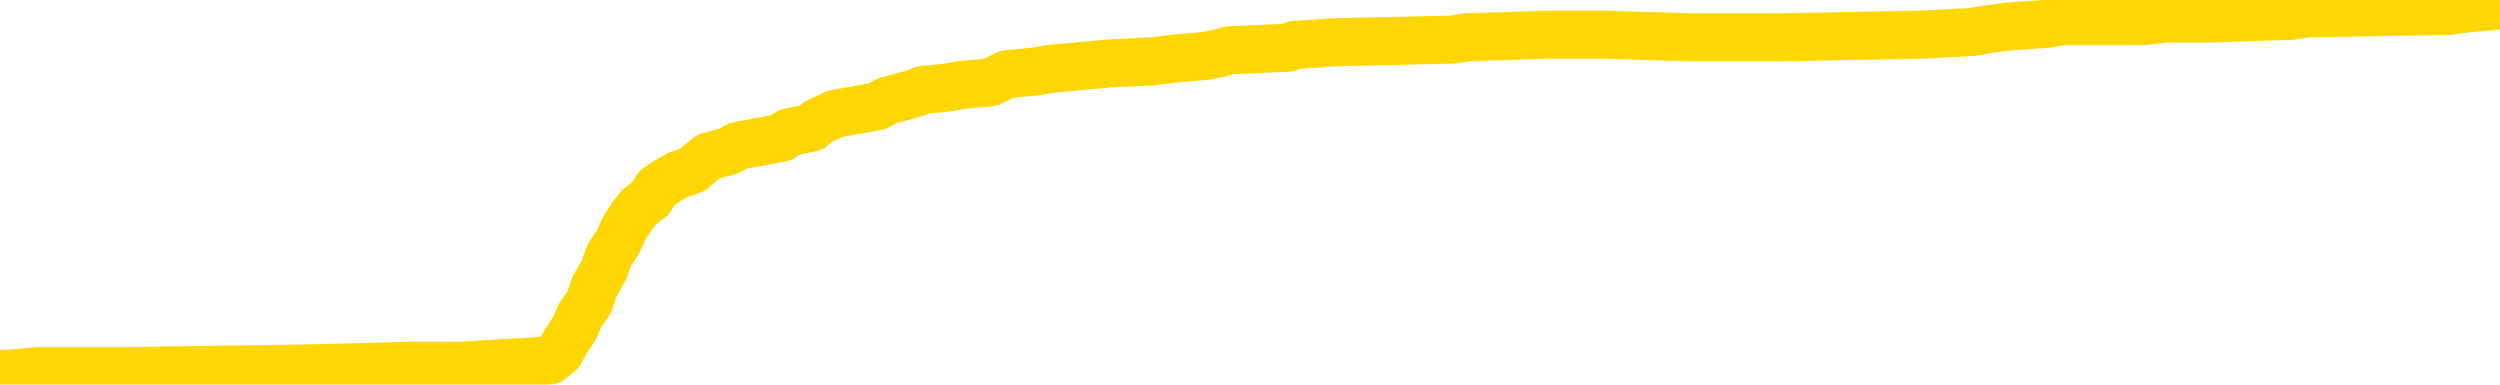 <svg xmlns="http://www.w3.org/2000/svg" version="1.1" viewBox="0 0 6500 1000">
	<path fill="none" stroke="gold" stroke-width="125" stroke-linecap="round" stroke-linejoin="round" d="M0 15366  L-794680 15366 L-794496 15359 L-794006 15345 L-793713 15338 L-793401 15324 L-793167 15317 L-793113 15304 L-793054 15290 L-792901 15283 L-792861 15269 L-792728 15262 L-792435 15255 L-791895 15255 L-791284 15249 L-791236 15249 L-790596 15242 L-790563 15242 L-790038 15242 L-789905 15235 L-789515 15221 L-789187 15207 L-789069 15193 L-788858 15180 L-788141 15180 L-787571 15173 L-787464 15173 L-787289 15166 L-787068 15152 L-786667 15145 L-786641 15131 L-785713 15118 L-785625 15104 L-785543 15090 L-785473 15076 L-785176 15069 L-785024 15056 L-783134 15062 L-783033 15062 L-782771 15062 L-782477 15069 L-782335 15056 L-782087 15056 L-782051 15049 L-781893 15042 L-781429 15028 L-781176 15021 L-780964 15007 L-780713 15000 L-780364 14994 L-779436 14980 L-779343 14966 L-778932 14959 L-777761 14945 L-776572 14938 L-776480 14925 L-776452 14911 L-776186 14897 L-775887 14883 L-775759 14870 L-775721 14856 L-774907 14856 L-774523 14863 L-773462 14870 L-773401 14870 L-773136 15007 L-772664 15138 L-772472 15269 L-772208 15400 L-771872 15393 L-771736 15386 L-771280 15379 L-770537 15373 L-770520 15366 L-770354 15352 L-770286 15352 L-769770 15345 L-768742 15345 L-768545 15338 L-768057 15331 L-767695 15324 L-767286 15324 L-766900 15331 L-765197 15331 L-765099 15331 L-765027 15331 L-764966 15331 L-764781 15324 L-764445 15324 L-763804 15317 L-763727 15311 L-763666 15311 L-763480 15304 L-763400 15304 L-763223 15297 L-763204 15290 L-762974 15290 L-762586 15283 L-761697 15283 L-761658 15276 L-761570 15269 L-761542 15255 L-760534 15249 L-760384 15235 L-760360 15228 L-760227 15221 L-760187 15214 L-758929 15207 L-758871 15207 L-758332 15200 L-758279 15200 L-758232 15200 L-757837 15193 L-757698 15187 L-757498 15180 L-757351 15180 L-757187 15180 L-756910 15187 L-756551 15187 L-755999 15180 L-755354 15173 L-755095 15159 L-754941 15152 L-754540 15145 L-754500 15138 L-754380 15131 L-754318 15138 L-754304 15138 L-754210 15138 L-753917 15131 L-753766 15104 L-753435 15090 L-753357 15076 L-753281 15069 L-753055 15049 L-752988 15035 L-752761 15021 L-752708 15007 L-752544 15000 L-751538 14994 L-751354 14987 L-750803 14980 L-750410 14966 L-750013 14959 L-749163 14945 L-749084 14938 L-748506 14932 L-748064 14932 L-747823 14925 L-747666 14925 L-747265 14911 L-747245 14911 L-746800 14904 L-746394 14897 L-746258 14883 L-746083 14870 L-745947 14856 L-745697 14842 L-744697 14835 L-744615 14828 L-744479 14821 L-744441 14814 L-743551 14808 L-743335 14801 L-742892 14794 L-742774 14787 L-742718 14780 L-742041 14780 L-741941 14773 L-741912 14773 L-740570 14766 L-740164 14759 L-740125 14752 L-739197 14746 L-739099 14739 L-738966 14732 L-738561 14725 L-738535 14718 L-738442 14711 L-738226 14704 L-737815 14690 L-736661 14677 L-736369 14663 L-736341 14649 L-735733 14642 L-735483 14628 L-735463 14621 L-734534 14615 L-734482 14601 L-734360 14594 L-734342 14580 L-734186 14573 L-734011 14559 L-733875 14553 L-733818 14546 L-733710 14539 L-733625 14532 L-733392 14525 L-733317 14518 L-733008 14511 L-732891 14504 L-732721 14497 L-732629 14491 L-732527 14491 L-732504 14484 L-732427 14484 L-732329 14470 L-731962 14463 L-731857 14456 L-731354 14449 L-730902 14442 L-730864 14435 L-730840 14429 L-730799 14422 L-730670 14415 L-730569 14408 L-730128 14401 L-729846 14394 L-729253 14387 L-729123 14380 L-728848 14367 L-728696 14360 L-728543 14353 L-728457 14339 L-728379 14332 L-728194 14325 L-728143 14325 L-728115 14318 L-728036 14311 L-728013 14305 L-727729 14291 L-727126 14277 L-726130 14270 L-725832 14263 L-725098 14256 L-724854 14249 L-724764 14243 L-724187 14236 L-723488 14229 L-722736 14222 L-722418 14215 L-722035 14201 L-721958 14194 L-721323 14187 L-721138 14181 L-721050 14181 L-720920 14181 L-720608 14174 L-720558 14167 L-720416 14160 L-720395 14153 L-719427 14146 L-718881 14139 L-718403 14139 L-718342 14139 L-718018 14139 L-717997 14132 L-717934 14132 L-717724 14125 L-717648 14118 L-717593 14112 L-717570 14105 L-717531 14098 L-717515 14091 L-716758 14084 L-716742 14077 L-715942 14070 L-715790 14063 L-714885 14056 L-714378 14050 L-714149 14036 L-714108 14036 L-713993 14029 L-713816 14022 L-713062 14029 L-712927 14022 L-712763 14015 L-712445 14008 L-712269 13994 L-711247 13981 L-711223 13967 L-710972 13960 L-710759 13946 L-710125 13939 L-709887 13926 L-709855 13912 L-709677 13898 L-709596 13884 L-709507 13877 L-709442 13864 L-709002 13850 L-708978 13843 L-708437 13836 L-708182 13829 L-707687 13822 L-706810 13815 L-706773 13808 L-706720 13802 L-706679 13795 L-706562 13788 L-706285 13781 L-706078 13767 L-705881 13753 L-705858 13740 L-705808 13726 L-705768 13719 L-705690 13712 L-705093 13698 L-705033 13691 L-704929 13684 L-704775 13678 L-704143 13671 L-703462 13664 L-703160 13650 L-702813 13643 L-702615 13636 L-702567 13622 L-702247 13615 L-701619 13609 L-701472 13602 L-701436 13595 L-701378 13588 L-701302 13574 L-701060 13574 L-700972 13567 L-700878 13560 L-700584 13553 L-700450 13547 L-700390 13540 L-700353 13526 L-700081 13526 L-699075 13519 L-698899 13512 L-698848 13512 L-698556 13505 L-698363 13491 L-698030 13485 L-697524 13478 L-696961 13464 L-696947 13450 L-696930 13443 L-696830 13429 L-696715 13416 L-696676 13402 L-696638 13395 L-696573 13395 L-696545 13388 L-696406 13395 L-696113 13395 L-696063 13395 L-695958 13395 L-695693 13388 L-695228 13381 L-695084 13381 L-695029 13367 L-694972 13361 L-694781 13354 L-694416 13347 L-694201 13347 L-694007 13347 L-693949 13347 L-693890 13333 L-693736 13326 L-693466 13319 L-693036 13354 L-693021 13354 L-692944 13347 L-692879 13340 L-692750 13292 L-692727 13285 L-692443 13278 L-692395 13271 L-692340 13264 L-691878 13257 L-691839 13257 L-691798 13250 L-691608 13243 L-691128 13237 L-690641 13230 L-690624 13223 L-690586 13216 L-690330 13209 L-690252 13195 L-690022 13188 L-690006 13175 L-689712 13161 L-689270 13154 L-688823 13147 L-688318 13140 L-688164 13133 L-687878 13126 L-687838 13113 L-687507 13106 L-687285 13099 L-686768 13085 L-686692 13078 L-686444 13064 L-686250 13050 L-686190 13044 L-685413 13037 L-685339 13037 L-685109 13030 L-685092 13030 L-685030 13023 L-684835 13016 L-684370 13016 L-684347 13009 L-684217 13009 L-682917 13009 L-682900 13009 L-682823 13002 L-682729 13002 L-682512 13002 L-682360 12995 L-682182 13002 L-682127 13009 L-681841 13016 L-681801 13016 L-681431 13016 L-680991 13016 L-680808 13016 L-680487 13009 L-680192 13009 L-679746 12995 L-679674 12988 L-679212 12975 L-678774 12968 L-678592 12961 L-677138 12947 L-677006 12940 L-676549 12926 L-676323 12920 L-675936 12906 L-675420 12892 L-674466 12878 L-673671 12864 L-672997 12858 L-672571 12844 L-672260 12837 L-672030 12816 L-671347 12796 L-671334 12775 L-671124 12747 L-671102 12740 L-670928 12727 L-669978 12720 L-669709 12706 L-668894 12699 L-668584 12685 L-668546 12678 L-668489 12665 L-667872 12658 L-667234 12644 L-665608 12637 L-664934 12630 L-664292 12630 L-664215 12630 L-664158 12630 L-664122 12630 L-664094 12623 L-663982 12610 L-663964 12603 L-663942 12596 L-663788 12589 L-663735 12575 L-663657 12568 L-663537 12561 L-663440 12554 L-663322 12547 L-663053 12534 L-662783 12527 L-662766 12513 L-662566 12506 L-662419 12492 L-662192 12485 L-662058 12479 L-661749 12472 L-661689 12465 L-661336 12451 L-660988 12444 L-660887 12437 L-660822 12423 L-660763 12417 L-660378 12403 L-659997 12396 L-659893 12389 L-659633 12382 L-659362 12368 L-659202 12361 L-659170 12355 L-659108 12348 L-658967 12341 L-658783 12334 L-658738 12327 L-658450 12327 L-658434 12320 L-658201 12320 L-658140 12313 L-658102 12313 L-657522 12306 L-657388 12299 L-657365 12272 L-657346 12224 L-657329 12169 L-657313 12113 L-657289 12058 L-657272 12017 L-657251 11969 L-657235 11920 L-657211 11893 L-657195 11865 L-657173 11845 L-657156 11831 L-657107 11810 L-657035 11790 L-657000 11755 L-656977 11728 L-656941 11700 L-656900 11672 L-656863 11659 L-656847 11631 L-656823 11610 L-656785 11597 L-656769 11576 L-656745 11562 L-656728 11548 L-656709 11535 L-656693 11521 L-656664 11500 L-656638 11479 L-656593 11473 L-656576 11459 L-656534 11452 L-656486 11438 L-656416 11424 L-656400 11411 L-656384 11397 L-656322 11390 L-656283 11383 L-656244 11376 L-656077 11369 L-656013 11362 L-655996 11355 L-655952 11342 L-655894 11335 L-655681 11328 L-655648 11321 L-655605 11314 L-655527 11307 L-654990 11300 L-654912 11293 L-654808 11280 L-654719 11273 L-654543 11266 L-654192 11259 L-654036 11252 L-653598 11245 L-653442 11238 L-653312 11231 L-652608 11218 L-652407 11211 L-651446 11197 L-650964 11190 L-650865 11190 L-650772 11183 L-650527 11176 L-650454 11169 L-650011 11156 L-649915 11149 L-649900 11142 L-649884 11135 L-649859 11128 L-649394 11121 L-649177 11114 L-649037 11107 L-648743 11101 L-648655 11094 L-648613 11087 L-648583 11080 L-648411 11073 L-648352 11066 L-648276 11059 L-648195 11052 L-648125 11052 L-647816 11045 L-647731 11038 L-647517 11032 L-647482 11025 L-646799 11018 L-646700 11011 L-646495 11004 L-646448 10997 L-646170 10990 L-646108 10983 L-646091 10970 L-646013 10963 L-645705 10949 L-645680 10942 L-645626 10928 L-645604 10921 L-645481 10914 L-645345 10901 L-645101 10894 L-644975 10894 L-644329 10887 L-644313 10887 L-644288 10887 L-644108 10873 L-644032 10866 L-643940 10859 L-643512 10852 L-643096 10846 L-642703 10832 L-642624 10825 L-642606 10818 L-642242 10811 L-642006 10804 L-641778 10797 L-641464 10790 L-641387 10784 L-641306 10770 L-641128 10756 L-641112 10749 L-640847 10735 L-640767 10728 L-640537 10722 L-640310 10715 L-639995 10715 L-639820 10708 L-639458 10708 L-639067 10701 L-638997 10687 L-638934 10680 L-638793 10666 L-638741 10660 L-638640 10646 L-638138 10639 L-637941 10632 L-637694 10625 L-637509 10618 L-637209 10611 L-637133 10604 L-636967 10591 L-636082 10584 L-636054 10570 L-635931 10556 L-635352 10549 L-635274 10542 L-634561 10542 L-634249 10542 L-634036 10542 L-634019 10542 L-633633 10542 L-633108 10529 L-632661 10522 L-632332 10515 L-632179 10508 L-631853 10508 L-631675 10501 L-631593 10501 L-631387 10487 L-631212 10480 L-630283 10473 L-629393 10467 L-629354 10460 L-629126 10460 L-628747 10453 L-627959 10446 L-627725 10439 L-627649 10432 L-627292 10425 L-626720 10411 L-626453 10405 L-626066 10398 L-625963 10398 L-625793 10398 L-625174 10398 L-624963 10398 L-624655 10398 L-624602 10391 L-624475 10384 L-624422 10377 L-624302 10370 L-623966 10356 L-623007 10349 L-622876 10336 L-622674 10329 L-622043 10322 L-621731 10315 L-621317 10308 L-621290 10301 L-621145 10294 L-620724 10287 L-619392 10287 L-619345 10281 L-619216 10267 L-619200 10260 L-618622 10246 L-618416 10239 L-618386 10232 L-618345 10225 L-618288 10219 L-618250 10212 L-618172 10205 L-618029 10198 L-617575 10191 L-617457 10184 L-617171 10177 L-616799 10170 L-616703 10163 L-616376 10157 L-616021 10150 L-615851 10143 L-615804 10136 L-615695 10129 L-615606 10122 L-615578 10115 L-615502 10101 L-615198 10095 L-615165 10081 L-615093 10074 L-614725 10067 L-614389 10060 L-614309 10060 L-614089 10053 L-613917 10046 L-613890 10039 L-613393 10033 L-612844 10019 L-611963 10012 L-611865 9998 L-611788 9991 L-611513 9984 L-611266 9970 L-611192 9964 L-611130 9950 L-611011 9943 L-610969 9936 L-610859 9929 L-610782 9915 L-610081 9908 L-609836 9902 L-609796 9895 L-609640 9888 L-609041 9888 L-608814 9888 L-608722 9888 L-608247 9888 L-607649 9874 L-607129 9867 L-607108 9860 L-606963 9853 L-606643 9853 L-606101 9853 L-605869 9853 L-605699 9853 L-605212 9846 L-604985 9840 L-604900 9833 L-604554 9826 L-604228 9826 L-603705 9819 L-603377 9812 L-602777 9805 L-602579 9791 L-602527 9784 L-602487 9778 L-602205 9771 L-601521 9757 L-601211 9750 L-601186 9736 L-600995 9729 L-600772 9722 L-600686 9716 L-600022 9702 L-599998 9695 L-599776 9681 L-599446 9674 L-599094 9660 L-598889 9654 L-598657 9640 L-598399 9633 L-598209 9619 L-598162 9612 L-597935 9605 L-597900 9598 L-597744 9592 L-597529 9585 L-597356 9578 L-597265 9571 L-596988 9564 L-596744 9557 L-596429 9550 L-596003 9550 L-595965 9550 L-595482 9550 L-595249 9550 L-595037 9543 L-594811 9536 L-594261 9536 L-594014 9530 L-593180 9530 L-593124 9523 L-593102 9516 L-592944 9509 L-592483 9502 L-592442 9495 L-592102 9481 L-591969 9474 L-591746 9467 L-591174 9461 L-590702 9454 L-590507 9447 L-590315 9440 L-590125 9433 L-590023 9426 L-589655 9419 L-589609 9412 L-589527 9405 L-588234 9399 L-588185 9392 L-587917 9392 L-587772 9392 L-587221 9392 L-587104 9385 L-587023 9378 L-586663 9371 L-586440 9364 L-586158 9357 L-585829 9343 L-585321 9337 L-585209 9330 L-585130 9323 L-584965 9316 L-584671 9316 L-584202 9316 L-584006 9323 L-583955 9323 L-583306 9316 L-583184 9309 L-582730 9309 L-582694 9302 L-582225 9295 L-582115 9288 L-582099 9281 L-581882 9281 L-581702 9275 L-581170 9275 L-580140 9275 L-579941 9268 L-579483 9261 L-578534 9247 L-578435 9240 L-578082 9226 L-578021 9219 L-578007 9213 L-577971 9206 L-577602 9199 L-577482 9192 L-577240 9185 L-577076 9178 L-576889 9171 L-576768 9164 L-575697 9151 L-574839 9144 L-574627 9130 L-574530 9123 L-574355 9109 L-574022 9102 L-573950 9095 L-573893 9089 L-573717 9089 L-573328 9082 L-573093 9075 L-572982 9068 L-572865 9061 L-571884 9054 L-571858 9047 L-571264 9033 L-571232 9033 L-571083 9027 L-570799 9020 L-569887 9020 L-568941 9020 L-568788 9013 L-568685 9013 L-568554 9006 L-568411 8999 L-568384 8992 L-568270 8985 L-568052 8978 L-567370 8971 L-567241 8964 L-566938 8958 L-566698 8944 L-566365 8937 L-565726 8930 L-565384 8916 L-565322 8909 L-565166 8909 L-564245 8909 L-563774 8909 L-563731 8909 L-563718 8902 L-563677 8896 L-563655 8889 L-563628 8882 L-563484 8875 L-563061 8868 L-562726 8868 L-562535 8861 L-562106 8861 L-561919 8854 L-561530 8840 L-560995 8834 L-560623 8827 L-560601 8827 L-560351 8820 L-560233 8813 L-560157 8806 L-560021 8799 L-559982 8792 L-559902 8785 L-559508 8778 L-559012 8772 L-558900 8758 L-558727 8751 L-558419 8744 L-557971 8737 L-557648 8730 L-557506 8716 L-557079 8703 L-556925 8689 L-556870 8675 L-556056 8668 L-556037 8661 L-555665 8654 L-555608 8654 L-554479 8648 L-554411 8648 L-553853 8641 L-553658 8634 L-553521 8627 L-553288 8620 L-552941 8613 L-552906 8599 L-552871 8592 L-552803 8579 L-552454 8572 L-552282 8565 L-551797 8558 L-551781 8551 L-551456 8544 L-551298 8537 L-550157 8524 L-550133 8517 L-549941 8503 L-549747 8496 L-549497 8489 L-549480 8482 L-548460 8475 L-548162 8468 L-548087 8461 L-547950 8448 L-547775 8441 L-547198 8427 L-546982 8420 L-546919 8413 L-546788 8406 L-546751 8393 L-546228 8386 L-546090 11101 L-546075 11101 L-546053 11101 L-546032 11101 L-545805 8379 L-545029 8379 L-544988 8379 L-544620 8379 L-544542 8372 L-544490 8365 L-543816 8358 L-543074 8351 L-542649 8351 L-542202 8344 L-541140 8337 L-540828 8324 L-540418 8324 L-540346 8317 L-539822 8317 L-539727 8317 L-539709 8317 L-539265 8310 L-539079 8296 L-538299 8282 L-537626 8275 L-537214 8255 L-536982 8241 L-536842 8234 L-536760 8220 L-536740 8213 L-536664 8213 L-536536 8207 L-536219 8213 L-535995 8213 L-535670 8207 L-535608 8207 L-535237 8207 L-535204 8207 L-534996 8207 L-534328 8207 L-534251 8207 L-534093 8193 L-533982 8193 L-533656 8186 L-533501 8179 L-533160 8179 L-533103 8165 L-532765 8151 L-532561 8145 L-532508 8131 L-531132 8124 L-531002 8117 L-530569 8110 L-530248 8103 L-529421 8089 L-529297 8083 L-528566 8069 L-528410 8055 L-528370 8048 L-528316 8041 L-528293 8034 L-528179 8027 L-527882 8021 L-527593 8014 L-527538 8007 L-527418 8000 L-527387 7993 L-527288 7986 L-526844 7986 L-526692 7979 L-525857 7979 L-525315 7972 L-524980 7972 L-524964 7965 L-524889 7959 L-524773 7952 L-524578 7945 L-524314 7938 L-523479 7931 L-523383 7924 L-522861 7917 L-522820 7910 L-522720 7903 L-521892 7903 L-521757 7896 L-521418 7896 L-520864 7890 L-520485 7883 L-520322 7876 L-520012 7869 L-519199 7862 L-518893 7855 L-518625 7855 L-518303 7855 L-517982 7862 L-517707 7862 L-516878 7848 L-516783 7841 L-516690 7821 L-516586 7800 L-516199 7779 L-515719 7766 L-515703 7759 L-515584 7752 L-515216 7738 L-515121 7731 L-514287 7717 L-514210 7710 L-513911 7704 L-513820 7697 L-513413 7683 L-513303 7669 L-512603 7662 L-512130 7655 L-512070 7648 L-511851 7635 L-511577 7628 L-511464 7621 L-510437 7614 L-510051 7607 L-510031 7600 L-509698 7593 L-509453 7586 L-509020 7580 L-508910 7573 L-508792 7566 L-508340 7552 L-507750 7545 L-507413 7538 L-505521 7531 L-505407 7518 L-505195 7511 L-503877 7504 L-503770 5953 L-503704 4424 L-503668 3011 L-503606 3011 L-503107 4548 L-502432 6064 L-502410 7462 L-502139 7449 L-501171 7449 L-500482 7442 L-500320 7435 L-499779 7428 L-499689 7421 L-498670 7414 L-497722 7400 L-497357 7407 L-497254 7414 L-496666 7414 L-496606 7414 L-496506 7407 L-496066 7393 L-495958 7387 L-495517 7380 L-494517 7359 L-494260 7338 L-494157 7318 L-494027 7304 L-493661 7290 L-493080 7276 L-493049 7269 L-492733 7263 L-490750 7256 L-490635 7249 L-490567 7249 L-490208 7242 L-488590 7235 L-488412 7235 L-488268 7235 L-487445 7242 L-487392 7249 L-487338 7249 L-486904 7249 L-485923 7256 L-485850 7256 L-484765 7249 L-484552 7249 L-483836 7235 L-483447 7228 L-483229 7214 L-482909 7201 L-482415 7187 L-482287 7180 L-482059 7166 L-481826 7152 L-481767 7145 L-481478 7139 L-481205 7125 L-480176 7118 L-478511 7111 L-478091 7104 L-477954 7097 L-477798 7097 L-477493 7090 L-477265 7077 L-477106 7070 L-476947 7056 L-476778 7042 L-476730 7035 L-476677 7028 L-476655 7028 L-476269 7021 L-476019 7021 L-475749 7021 L-475588 7021 L-475498 7021 L-473840 7021 L-473675 7028 L-473295 7021 L-472835 7021 L-472225 7008 L-471132 7001 L-470701 6994 L-470669 6987 L-470607 6980 L-470590 6973 L-468886 6966 L-468844 6959 L-468378 6953 L-468191 6946 L-468158 6932 L-467563 6925 L-467513 6918 L-467191 6911 L-467140 6904 L-466930 6897 L-466912 6890 L-466645 6877 L-466592 6870 L-466123 6863 L-465613 6849 L-465535 6849 L-465240 6842 L-465224 6835 L-465185 6828 L-465114 6822 L-464957 6815 L-464011 6815 L-463954 6815 L-463434 6815 L-463241 6808 L-463140 6808 L-462914 6801 L-462404 6801 L-462016 6987 L-461947 6987 L-461599 6980 L-461242 6973 L-460113 6773 L-460061 6760 L-459835 6753 L-459801 6746 L-459676 6732 L-459578 6732 L-459313 6732 L-458573 6739 L-457994 6739 L-457701 6739 L-456995 6739 L-456816 6732 L-456793 6732 L-456157 6725 L-455846 6718 L-455449 6718 L-455420 6711 L-455399 6704 L-455245 6698 L-454560 6698 L-454543 6698 L-454203 6698 L-453931 6691 L-453893 6684 L-453837 6670 L-453815 6663 L-453743 6656 L-453411 6649 L-453305 6642 L-453277 6629 L-453079 6622 L-452926 6615 L-452058 6608 L-451495 6594 L-451479 6594 L-451378 6587 L-451276 6594 L-451129 6594 L-451051 6594 L-451013 6587 L-450958 6580 L-450884 6574 L-450739 6567 L-450258 6567 L-449853 6560 L-448987 6567 L-448967 6567 L-448709 6567 L-448633 6567 L-448603 6560 L-448593 6546 L-448576 6539 L-448283 6532 L-448243 6525 L-448172 6518 L-448098 6512 L-447893 6505 L-447733 6484 L-447432 6463 L-447354 6436 L-447337 6415 L-447121 6401 L-446890 6401 L-446780 6408 L-446410 6415 L-446252 6415 L-446020 6415 L-445852 6415 L-445707 6408 L-445575 6401 L-444299 6387 L-443895 6374 L-443835 6367 L-443718 6353 L-443293 6346 L-443277 6332 L-443215 6325 L-442942 6312 L-442829 6305 L-442547 6291 L-442270 6284 L-441845 6270 L-441822 6263 L-441744 6257 L-441619 6250 L-441032 6243 L-440641 6236 L-440305 6229 L-439716 6222 L-439614 6222 L-439444 6215 L-439307 6215 L-438480 6208 L-437294 6201 L-437258 6195 L-437203 6195 L-436982 6188 L-436777 6188 L-436623 6188 L-436366 6181 L-436289 6174 L-435747 6167 L-435710 6160 L-435461 6153 L-435074 6146 L-434248 6139 L-433890 6133 L-433580 6133 L-433322 6126 L-433098 6119 L-432692 6112 L-432575 6105 L-432392 6098 L-432339 6098 L-432150 6091 L-431979 6084 L-431951 6077 L-431670 6071 L-431360 6064 L-431222 6057 L-430912 6050 L-430718 6050 L-430703 6043 L-429983 6043 L-429850 6029 L-429552 6022 L-429462 6015 L-428861 6015 L-428823 6009 L-428744 6002 L-428124 5995 L-427972 5981 L-427932 5974 L-427621 5967 L-427429 5960 L-427236 5947 L-427181 5933 L-426872 5926 L-426820 5919 L-426765 5926 L-426740 5926 L-426615 5926 L-425804 5919 L-425728 5912 L-425187 5905 L-424918 5898 L-424259 5891 L-423351 5884 L-423110 5878 L-422578 5871 L-422360 5864 L-421253 5871 L-421203 5871 L-420427 5871 L-419879 5864 L-419768 5857 L-419615 5843 L-419560 5836 L-419395 5829 L-419017 5822 L-418570 5816 L-418515 5809 L-418361 5802 L-417681 5795 L-417461 5788 L-416943 5781 L-416094 5767 L-416078 5760 L-414287 5754 L-413733 5747 L-413615 5740 L-412610 5733 L-412573 5726 L-412340 5726 L-412248 5726 L-412208 5726 L-411876 5719 L-411524 5712 L-411259 5698 L-410972 5692 L-410661 5678 L-410407 5664 L-410313 5657 L-409823 5650 L-409616 5643 L-409050 5636 L-408936 5643 L-408585 5636 L-408533 5636 L-408493 5636 L-407890 5623 L-407156 5609 L-406575 5595 L-406339 5581 L-405799 5561 L-405646 5547 L-405145 5540 L-404935 5526 L-404912 5526 L-404853 5519 L-403890 5519 L-403713 5512 L-403271 5506 L-403247 5492 L-403092 5485 L-403010 5485 L-402860 5492 L-402213 5492 L-402163 5485 L-401043 5478 L-400059 5471 L-399998 5464 L-399277 5457 L-398412 5450 L-398033 5444 L-397814 5444 L-397055 5437 L-397003 5430 L-396694 5416 L-395842 5416 L-395649 5409 L-395473 5402 L-395248 5402 L-395121 5395 L-394929 5395 L-394697 5388 L-394527 5395 L-394241 5388 L-393961 5388 L-393878 5382 L-393708 5375 L-393691 5361 L-393537 5354 L-393498 5347 L-392723 5340 L-392646 5340 L-392414 5326 L-391987 5319 L-391642 5313 L-391058 5306 L-390790 5306 L-390531 5306 L-390401 5292 L-390385 5285 L-390271 5278 L-390247 5271 L-390013 5264 L-389977 5257 L-388661 5257 L-388606 5251 L-387927 5237 L-387354 5237 L-387229 5237 L-387076 5237 L-386998 5237 L-386687 5223 L-386414 5216 L-386324 5202 L-386223 5202 L-385295 5195 L-385219 5195 L-384855 5195 L-384830 5189 L-384794 5182 L-384018 5168 L-383926 5161 L-383786 5154 L-383385 5147 L-383123 5147 L-382879 5154 L-382665 5147 L-382585 5147 L-382508 5147 L-382432 5147 L-382245 5154 L-382179 5154 L-381929 5154 L-381874 5147 L-381737 5140 L-381657 5127 L-381544 5120 L-381320 5113 L-381156 5106 L-381115 5099 L-380946 5092 L-380575 5085 L-380560 5078 L-380444 5071 L-379723 5065 L-379687 5058 L-379554 5058 L-379206 5051 L-378795 5051 L-378759 5051 L-378680 5044 L-378642 5037 L-378278 5030 L-378073 5023 L-378058 5016 L-377713 5009 L-377364 5009 L-377038 5009 L-376937 5003 L-376784 5003 L-376590 4996 L-376358 4996 L-376265 4996 L-376110 4996 L-376033 4996 L-375992 4989 L-375878 4982 L-375855 4975 L-375604 4975 L-375466 4961 L-374888 4941 L-374060 4927 L-373572 4913 L-373450 4906 L-373412 4899 L-373399 4892 L-373247 4879 L-373146 4865 L-372913 4858 L-372523 4844 L-372218 4837 L-372203 4830 L-372032 4823 L-371793 4810 L-371197 4810 L-370593 4803 L-370554 4803 L-370513 4803 L-370360 4796 L-370307 4789 L-370244 4782 L-370176 4775 L-370122 4761 L-370096 4754 L-370050 4748 L-369955 4734 L-369818 4727 L-369665 4720 L-369533 4713 L-369492 4713 L-369456 4706 L-369394 4699 L-369121 4686 L-368806 4679 L-368766 4665 L-368680 4658 L-368503 4651 L-368266 4644 L-367908 4637 L-367878 4630 L-367309 4624 L-367186 4617 L-366950 4610 L-366927 4610 L-366646 4603 L-366361 4603 L-366105 4603 L-365533 4596 L-365237 4589 L-365160 4582 L-364461 4575 L-364384 4568 L-364349 4562 L-364322 4555 L-364271 4541 L-364077 4534 L-363937 4520 L-363901 4513 L-363861 4506 L-363265 4500 L-363033 4493 L-362749 4541 L-362695 4582 L-362621 4630 L-362543 4672 L-362307 4658 L-362063 4651 L-361927 4644 L-361821 4637 L-361741 4630 L-361354 4617 L-361227 4610 L-361074 4603 L-361037 4596 L-360891 4589 L-360669 4582 L-360496 4575 L-360427 4568 L-359605 4555 L-359589 4555 L-359294 4548 L-358507 4541 L-358197 4541 L-358050 4534 L-357822 4527 L-357621 4513 L-356685 4506 L-356648 4500 L-356625 4493 L-356584 4479 L-356316 4472 L-355719 4465 L-355656 4458 L-355620 4451 L-355603 4444 L-354908 4444 L-354707 4444 L-354675 4444 L-354341 4444 L-354234 4438 L-353609 4424 L-353105 4417 L-353068 4403 L-352625 4403 L-352529 4396 L-352370 4396 L-352057 4396 L-352045 4396 L-351605 4403 L-351123 4410 L-350994 4410 L-350674 4410 L-350605 4403 L-350301 4403 L-350125 4396 L-349932 4389 L-349689 4376 L-349491 4362 L-349466 4348 L-348887 4341 L-348818 4334 L-348408 4327 L-348354 4320 L-348307 4313 L-347943 4307 L-347797 4300 L-347592 4293 L-347495 4293 L-347340 4286 L-347279 4279 L-347131 4265 L-347031 4258 L-346474 4258 L-346451 4272 L-346279 4279 L-345738 4286 L-345677 4286 L-345623 4272 L-345594 4258 L-345523 4251 L-345507 4238 L-345443 4231 L-345407 4217 L-345252 4210 L-344926 4203 L-344360 4196 L-344346 4189 L-344284 4176 L-344182 4162 L-344136 4162 L-343893 4155 L-343471 4155 L-343316 4155 L-341575 4141 L-341033 4134 L-340090 4127 L-339680 4121 L-339139 4107 L-338943 4100 L-338774 4093 L-338478 4086 L-338364 4079 L-338349 4079 L-338194 4072 L-338054 4065 L-337977 4052 L-337846 4052 L-337498 4052 L-337127 4059 L-336529 4059 L-336353 4059 L-336197 4052 L-335928 4045 L-335777 4045 L-335485 4065 L-335462 4079 L-335379 4093 L-335151 4107 L-334452 4100 L-334325 4093 L-333894 4086 L-333800 4079 L-332595 4079 L-332546 4072 L-332252 4072 L-331849 4065 L-331573 4052 L-331554 4045 L-331436 4038 L-331360 4031 L-331178 4024 L-330698 4017 L-330247 4003 L-329837 3997 L-329806 3990 L-329388 3983 L-329274 3983 L-329156 3983 L-329141 3983 L-328946 3976 L-328925 3962 L-328692 3955 L-328249 3948 L-327930 3935 L-327465 3935 L-327300 3928 L-327145 3921 L-326989 3921 L-326535 3921 L-326216 3921 L-326161 3928 L-325790 3928 L-325753 3935 L-325426 3935 L-325309 3928 L-325211 3921 L-324885 3907 L-324498 3900 L-324237 3893 L-323879 3879 L-323622 3873 L-321452 3866 L-321402 3859 L-321380 3852 L-320968 3852 L-320907 3852 L-320837 3859 L-320606 3859 L-320295 3852 L-319992 3838 L-319948 3831 L-319640 3824 L-319507 3817 L-319290 3810 L-318578 3804 L-318423 3804 L-318284 3797 L-318136 3797 L-318115 3797 L-317920 3790 L-317895 3783 L-317804 3776 L-317782 3769 L-317766 3762 L-317665 3755 L-316737 3748 L-316279 3748 L-315187 3735 L-314764 3735 L-314361 3728 L-314322 3721 L-314068 3714 L-313294 3700 L-313278 3693 L-313253 3686 L-313060 3680 L-312324 3673 L-312054 3666 L-312014 3659 L-311615 3645 L-311590 3638 L-310801 3631 L-310121 3624 L-308750 3618 L-308480 3611 L-308431 3604 L-307894 3590 L-307861 3583 L-307759 3569 L-307435 3562 L-307356 3556 L-307087 3556 L-306174 3549 L-306036 3549 L-305787 3535 L-305241 3535 L-304819 3528 L-304626 3521 L-304611 3521 L-304473 3507 L-304379 3500 L-304252 3494 L-303992 3487 L-303967 3473 L-303876 3466 L-303565 3459 L-303505 3452 L-303388 3452 L-303038 3452 L-302228 3452 L-301996 3438 L-301167 3438 L-300935 3425 L-300719 3418 L-300200 3418 L-299562 3411 L-299146 3404 L-298824 3397 L-298343 3390 L-297917 3390 L-297856 3383 L-297507 3383 L-297467 3376 L-297453 3370 L-297354 3356 L-297308 3356 L-296823 3349 L-296021 3349 L-295687 3349 L-294606 3342 L-294126 3335 L-294103 3328 L-293963 3321 L-293407 3314 L-292710 3307 L-292401 3301 L-292180 3294 L-292075 3287 L-291972 3273 L-291301 3266 L-291207 3259 L-291185 3259 L-291108 3252 L-290930 3252 L-290758 3252 L-290577 3245 L-290564 3239 L-290488 3232 L-290323 3225 L-289808 3218 L-289792 3211 L-289652 3211 L-289289 3204 L-289265 3204 L-289135 3197 L-289110 3190 L-288748 3183 L-288222 3170 L-288129 3163 L-287913 3149 L-287819 3142 L-287795 3135 L-287331 3128 L-287253 3128 L-286852 3121 L-286401 3121 L-285149 3115 L-285111 3108 L-284679 3101 L-284646 3094 L-283927 3087 L-283751 3080 L-283615 3073 L-283309 3066 L-283254 3059 L-283229 3046 L-283213 3032 L-283038 3025 L-282848 3018 L-282341 3018 L-281967 2963 L-281629 2901 L-281590 2846 L-280871 2798 L-280778 2791 L-280739 2784 L-280197 2784 L-280174 2777 L-279772 2770 L-279346 2763 L-279075 2763 L-278895 2756 L-278649 2742 L-278626 2736 L-278570 2722 L-277953 2715 L-277450 2708 L-277063 2708 L-276444 2715 L-276228 2715 L-276073 2722 L-274780 2708 L-274681 2701 L-274239 2687 L-273908 2680 L-273607 2667 L-273365 2660 L-272630 2646 L-272051 2639 L-271221 2632 L-271121 2625 L-270563 2618 L-270425 2612 L-268783 2605 L-268722 2605 L-268629 2605 L-267662 2605 L-267484 2598 L-267197 2598 L-266979 2598 L-266901 2591 L-266630 2591 L-266514 2584 L-266361 2577 L-266051 2570 L-265973 2563 L-265882 2563 L-265804 2556 L-265688 2556 L-265509 2550 L-265417 2543 L-265379 2536 L-264876 2536 L-264657 2529 L-264528 2529 L-264373 2522 L-264318 2515 L-264193 2515 L-263809 2508 L-263300 2501 L-263228 2494 L-262748 2488 L-262671 2481 L-262570 2481 L-262337 2474 L-261872 2474 L-261642 2474 L-261626 2474 L-261394 2474 L-261239 2474 L-261177 2474 L-260984 2467 L-260713 2453 L-259962 2446 L-259009 2446 L-258973 2439 L-258748 2439 L-258308 2439 L-258027 2426 L-257679 2419 L-256610 2412 L-255682 2412 L-255551 2412 L-255505 2412 L-255435 2405 L-255281 2405 L-255203 2391 L-255030 2377 L-254595 2364 L-254391 2357 L-254330 2343 L-253748 2336 L-253594 2322 L-253478 2315 L-253437 2308 L-253268 2302 L-253131 2295 L-252920 2281 L-252843 2274 L-252820 2267 L-252611 2253 L-252201 2246 L-252176 2239 L-251953 2233 L-251808 2226 L-251773 2219 L-251760 2212 L-251737 2205 L-251504 2198 L-251318 2191 L-251101 2184 L-251076 2177 L-250387 2171 L-250283 2164 L-250248 2157 L-250227 2150 L-250033 2143 L-249980 2136 L-249863 2122 L-249781 2122 L-249670 2115 L-249356 2109 L-248896 2102 L-248641 2095 L-248407 2081 L-248277 2074 L-247925 2067 L-247865 2060 L-247713 2053 L-247141 2040 L-247054 2033 L-246901 2019 L-246605 2005 L-246235 1991 L-245932 1978 L-245855 1971 L-245450 1964 L-245282 1964 L-245138 1964 L-244598 1964 L-244537 1964 L-244522 1950 L-244356 1943 L-244150 1936 L-244075 1936 L-243982 1929 L-243572 1923 L-243557 1916 L-243533 1916 L-243340 1909 L-243263 1971 L-243093 2033 L-243031 2088 L-243015 2150 L-242501 2143 L-242279 2136 L-241660 2122 L-241407 2115 L-241213 2109 L-241174 2102 L-241100 2102 L-241035 2102 L-240384 2102 L-240346 2109 L-240171 2109 L-240106 2109 L-239432 2109 L-239043 2095 L-238781 2088 L-238543 2081 L-238465 2067 L-238450 2053 L-238247 2047 L-237877 2033 L-237651 2026 L-237016 2019 L-236996 2019 L-236609 2012 L-236515 2012 L-236457 2005 L-236181 1998 L-235871 1998 L-235794 1991 L-234943 1998 L-234600 2033 L-234163 2074 L-233730 2109 L-233235 2143 L-233085 2136 L-232817 2143 L-231579 2150 L-231522 2164 L-229758 2171 L-229568 2164 L-228558 2157 L-228407 2150 L-228031 2164 L-227710 2177 L-227105 2191 L-227035 2205 L-226858 2198 L-226029 2191 L-225891 2184 L-225504 2177 L-225320 2171 L-225276 2164 L-225156 2157 L-224946 2150 L-224499 2136 L-224151 2129 L-224018 2122 L-223609 2115 L-223259 2115 L-222974 2109 L-222780 2102 L-222626 2102 L-222462 2095 L-222394 2088 L-222294 2088 L-222060 2081 L-221944 2081 L-221891 2074 L-221349 2074 L-220884 2067 L-219702 2067 L-219569 2067 L-219544 2067 L-219492 2067 L-218824 2067 L-217789 2053 L-217596 2047 L-217416 2040 L-217264 2040 L-217224 2033 L-217209 2033 L-217147 2026 L-216822 2019 L-215662 2012 L-215468 2005 L-215291 1998 L-214177 1991 L-213317 1985 L-213211 1985 L-212737 1978 L-212545 1978 L-210223 1971 L-210145 1964 L-210024 1950 L-209990 1943 L-209952 1929 L-209858 1909 L-209642 1895 L-209061 1881 L-208675 1874 L-207902 1867 L-207824 1861 L-207126 1861 L-206585 1861 L-206544 1854 L-206414 1854 L-205950 1847 L-205911 1840 L-205777 1833 L-205409 1826 L-205379 1819 L-205229 1819 L-204828 1812 L-203004 1819 L-202197 1812 L-201479 1812 L-201462 1812 L-201148 1799 L-200587 1792 L-200085 1785 L-199566 1778 L-199545 1771 L-197801 1764 L-197632 1757 L-197436 1750 L-196542 1743 L-196024 1730 L-195813 1723 L-195555 1716 L-194846 1709 L-193895 1702 L-193237 1695 L-193198 1681 L-192911 1674 L-192829 1668 L-192734 1668 L-192602 1661 L-192525 1661 L-191789 1661 L-191452 1654 L-191403 1661 L-191147 1661 L-190861 1654 L-190435 1654 L-189855 1647 L-189596 1647 L-189444 1640 L-189197 1640 L-189159 1640 L-188361 1633 L-188324 1626 L-188147 1626 L-187737 1612 L-187509 1612 L-187433 1612 L-187301 1612 L-187185 1606 L-186837 1599 L-186774 1592 L-186621 1585 L-185880 1578 L-185769 1571 L-185599 1564 L-185560 1557 L-185265 1557 L-184864 1557 L-184687 1557 L-184593 1557 L-184284 1550 L-183482 1544 L-183024 1530 L-182504 1523 L-182015 1516 L-181320 1509 L-180273 1502 L-180004 1502 L-179950 1495 L-179790 1495 L-179538 1495 L-179292 1488 L-179213 1482 L-178999 1468 L-178687 1461 L-178223 1447 L-178209 1440 L-177913 1440 L-177899 1433 L-176908 1426 L-176236 1420 L-175901 1406 L-175285 1406 L-175148 1399 L-174509 1392 L-174379 1385 L-173428 1371 L-173329 1358 L-172769 1351 L-172360 1351 L-171932 1351 L-171841 1344 L-171006 1344 L-170643 1344 L-170603 1351 L-170471 1358 L-170294 1358 L-170077 1358 L-170024 1351 L-169867 1337 L-169614 1330 L-168514 1323 L-168436 1316 L-168217 1309 L-168086 1296 L-168050 1289 L-167856 1282 L-167757 1275 L-167273 1268 L-166989 1261 L-166828 1254 L-166734 1240 L-166462 1233 L-166192 1227 L-166176 1199 L-166038 1178 L-165899 1158 L-165573 1130 L-165264 1116 L-165223 1109 L-165147 1096 L-165032 1089 L-164181 1075 L-163855 1068 L-163524 1061 L-163391 1061 L-163175 1061 L-163158 1061 L-162478 1061 L-162385 1047 L-162361 1041 L-162346 1027 L-162307 1020 L-161895 1006 L-161626 999 L-161586 992 L-161218 992 L-161008 985 L-159925 985 L-159909 979 L-159880 972 L-159860 972 L-159483 958 L-159228 951 L-158980 937 L-158840 923 L-158708 917 L-158376 910 L-158284 903 L-158223 896 L-157665 889 L-157603 882 L-157447 875 L-157253 868 L-157061 861 L-157045 855 L-157007 848 L-156968 841 L-156697 834 L-156574 827 L-156542 820 L-156442 820 L-156287 820 L-156145 820 L-155861 813 L-155536 813 L-154840 806 L-154817 806 L-154308 806 L-153462 806 L-153099 799 L-152944 793 L-152340 793 L-152170 793 L-152109 793 L-152054 786 L-150999 779 L-150980 779 L-150074 779 L-150053 779 L-149886 772 L-149644 772 L-149594 765 L-149539 751 L-149401 744 L-149362 737 L-148434 730 L-148379 730 L-148257 730 L-148185 730 L-148069 730 L-147891 737 L-146908 730 L-146769 730 L-146651 717 L-146357 703 L-146109 696 L-146073 689 L-146018 696 L-145996 696 L-145863 696 L-145784 696 L-145647 689 L-145024 689 L-144857 682 L-144393 682 L-144217 668 L-144200 662 L-144140 655 L-144023 648 L-143541 641 L-142845 634 L-142472 627 L-142303 620 L-141337 613 L-141182 606 L-141004 606 L-140912 600 L-140656 600 L-140486 600 L-139839 593 L-139828 593 L-139248 586 L-139109 586 L-139054 572 L-138319 565 L-138280 558 L-138203 558 L-137561 551 L-136787 551 L-136694 544 L-136645 544 L-136630 538 L-136594 538 L-136578 524 L-136515 517 L-136499 510 L-136479 510 L-136324 503 L-136285 496 L-136269 489 L-136230 482 L-136090 476 L-136014 469 L-135649 462 L-135301 455 L-134528 448 L-133925 441 L-133729 434 L-133499 434 L-133361 427 L-132723 427 L-132434 420 L-132412 420 L-131952 414 L-131719 414 L-131664 407 L-131626 400 L-131123 393 L-130573 386 L-129785 379 L-128662 379 L-127767 372 L-127679 372 L-127380 365 L-127308 358 L-127192 352 L-126016 345 L-125667 338 L-125645 331 L-125126 324 L-124979 317 L-124871 310 L-124661 303 L-124507 296 L-124484 290 L-124290 283 L-124213 276 L-124070 269 L-123269 262 L-123123 255 L-122843 248 L-122666 241 L-122356 234 L-121544 228 L-120616 228 L-119024 221 L-118781 214 L-118140 207 L-117944 200 L-117866 193 L-117349 186 L-117117 186 L-117094 179 L-116962 179 L-116623 172 L-116612 165 L-116395 159 L-116358 152 L-115817 145 L-115288 131 L-115220 124 L-114927 117 L-114379 103 L-114344 97 L-114291 90 L-114192 76 L-113960 76 L-113380 76 L-113282 83 L-113208 83 L-112876 76 L-112126 69 L-112087 62 L-111407 62 L-111252 62 L-110926 55 L-110710 48 L-110479 48 L-110182 41 L-109936 35 L-109585 28 L-109532 21 L-108772 14 L-108079 0 L-107729 -13 L-107265 -20 L-106631 -26 L-106223 -33 L-106145 -26 L-105719 -26 L-105076 -33 L-104907 -33 L-104165 -40 L-103978 -47 L-103682 -54 L-103111 -61 L-103085 -68 L-102066 -68 L-101579 -75 L-101486 -75 L-101425 -82 L-101137 -88 L-100851 -95 L-100789 -102 L-100609 -102 L-99898 -109 L-99722 -116 L-99524 -123 L-99372 -130 L-99280 -137 L-99219 -144 L-98677 -144 L-98366 -150 L-98274 -164 L-98197 -178 L-97630 -185 L-97539 -185 L-97284 -199 L-96957 -212 L-96920 -233 L-96765 -254 L-96533 -261 L-96211 -268 L-95079 -274 L-94880 -281 L-94354 -288 L-94109 -288 L-93864 -295 L-93784 -302 L-93764 -316 L-93687 -323 L-93631 -337 L-93554 -343 L-93515 -350 L-93336 -364 L-93299 -371 L-93068 -378 L-91830 -385 L-91503 -392 L-91464 -405 L-90682 -412 L-90535 -419 L-89544 -426 L-89337 -426 L-88911 -426 L-88784 -426 L-88380 -419 L-88292 -426 L-87635 -433 L-86927 -440 L-86319 -447 L-86126 -454 L-85893 -467 L-85274 -474 L-84979 -488 L-84539 -495 L-84385 -502 L-84229 -509 L-83474 -523 L-83123 -529 L-82721 -529 L-82682 -536 L-81676 -536 L-81357 -536 L-81110 -543 L-80410 -557 L-80336 -564 L-80024 -571 L-78944 -578 L-78752 -585 L-78519 -585 L-78324 -591 L-77824 -598 L-77070 -598 L-76956 -598 L-76756 -598 L-76715 -605 L-76622 -612 L-76309 -619 L-76221 -626 L-76105 -633 L-75787 -633 L-75718 -640 L-75693 -647 L-75331 -653 L-75292 -660 L-75076 -667 L-74573 -660 L-73970 -653 L-73759 -640 L-73606 -633 L-73568 -633 L-73524 -647 L-73489 -653 L-73356 -660 L-72947 -667 L-72576 -674 L-72523 -681 L-72507 -688 L-72428 -695 L-72018 -702 L-71865 -709 L-71849 -722 L-71809 -729 L-71631 -743 L-71555 -750 L-71323 -757 L-70534 -764 L-70456 -764 L-69721 -777 L-69565 -784 L-69326 -798 L-69264 -812 L-69179 -819 L-69156 -833 L-69038 -846 L-69024 -860 L-68962 -874 L-68925 -881 L-68830 -888 L-68808 -888 L-68692 -895 L-68459 -902 L-68289 -915 L-67469 -915 L-67068 -922 L-66913 -922 L-66408 -922 L-66294 -922 L-65697 -922 L-65323 -929 L-65271 -929 L-65077 -936 L-64381 -936 L-64342 -943 L-64198 -943 L-63972 -950 L-63711 -957 L-63337 -964 L-62911 -970 L-62782 -977 L-62762 -991 L-62269 -991 L-61572 -998 L-61341 -991 L-61187 -991 L-60218 -991 L-59994 -984 L-59716 -984 L-59700 -991 L-59174 -998 L-58645 -1005 L-58497 -1012 L-58478 -1019 L-57936 -1026 L-57626 -1032 L-57508 -1046 L-57317 -1060 L-57180 -1074 L-56853 -1081 L-56736 -1088 L-56427 -1088 L-56001 -1094 L-55945 -1094 L-55712 -1088 L-55616 -1088 L-55483 -1088 L-55186 -1088 L-55072 -1094 L-54708 -1101 L-54395 -1101 L-53912 -1108 L-53742 -1115 L-53494 -1122 L-53278 -1129 L-52752 -1136 L-52565 -1150 L-52210 -1156 L-51575 -1163 L-51420 -1177 L-50679 -1184 L-50260 -1191 L-50080 -1198 L-50003 -1198 L-49872 -1205 L-49579 -1212 L-49538 -1218 L-49308 -1218 L-49115 -1225 L-48860 -1225 L-48434 -1232 L-48325 -1239 L-47706 -1239 L-47525 -1239 L-46313 -1239 L-45666 -1232 L-45515 -1232 L-45478 -1232 L-45346 -1232 L-45245 -1239 L-45229 -1246 L-45147 -1253 L-44936 -1260 L-44819 -1267 L-44456 -1274 L-44084 -1280 L-43388 -1287 L-42985 -1294 L-42881 -1301 L-42863 -1308 L-41918 -1315 L-41723 -1329 L-41571 -1336 L-41515 -1349 L-40759 -1349 L-40742 -1336 L-40253 -1329 L-40123 -1315 L-39930 -1315 L-39039 -1322 L-39000 -1329 L-38962 -1336 L-38885 -1343 L-38846 -1343 L-38769 -1349 L-38685 -1356 L-38421 -1363 L-38188 -1370 L-38126 -1377 L-37646 -1384 L-37309 -1384 L-37198 -1391 L-37004 -1398 L-36828 -1405 L-36769 -1405 L-36732 -1411 L-36463 -1418 L-35765 -1432 L-35712 -1446 L-35418 -1460 L-35016 -1473 L-34452 -1480 L-33578 -1487 L-33274 -1494 L-33236 -1501 L-33113 -1508 L-32515 -1515 L-32385 -1522 L-32185 -1529 L-32147 -1535 L-31533 -1542 L-31355 -1549 L-31340 -1563 L-31122 -1570 L-31044 -1584 L-30737 -1584 L-30605 -1591 L-30373 -1591 L-30038 -1591 L-29947 -1597 L-29846 -1604 L-29809 -1611 L-29265 -1611 L-29073 -1618 L-28532 -1625 L-28106 -1632 L-27974 -1632 L-27912 -1632 L-27681 -1632 L-27665 -1632 L-27176 -1625 L-27096 -1625 L-27078 -1625 L-25685 -1618 L-25550 -1618 L-25436 -1625 L-24801 -1632 L-24662 -1639 L-24544 -1646 L-24390 -1659 L-24353 -1666 L-24275 -1673 L-24221 -1666 L-23229 -1666 L-23192 -1673 L-23059 -1673 L-22999 -1687 L-22900 -1694 L-22610 -1701 L-22596 -1708 L-22286 -1708 L-22186 -1701 L-21721 -1708 L-21667 -977 L-21525 -254 L-21397 476 L-21165 1206 L-20596 1199 L-20507 1192 L-20484 1192 L-20197 1185 L-19515 1178 L-19437 1171 L-19401 1165 L-19385 1158 L-19185 1151 L-18765 1137 L-18494 1137 L-17621 1130 L-17328 1130 L-17217 1130 L-16483 1123 L-16356 1116 L-15996 1109 L-15744 1109 L-14872 1103 L-14703 1103 L-14642 1096 L-14587 1089 L-14239 1082 L-14216 1075 L-14007 1068 L-13866 1061 L-13736 1054 L-13613 1047 L-13490 1041 L-13253 1034 L-12962 1027 L-12303 1020 L-12281 1013 L-12126 1006 L-12009 999 L-11045 992 L-10989 985 L-10756 979 L-10734 972 L-10408 965 L-10292 965 L-10253 958 L-9751 958 L-9452 951 L-9340 944 L-8798 937 L-7739 930 L-7113 923 L-6941 917 L-6693 910 L-6437 903 L-6306 896 L-6285 889 L-5617 882 L-4721 875 L-4675 868 L-4605 861 L-4489 861 L-4269 855 L-4078 855 L-4038 848 L-3846 841 L-3187 841 L-2570 834 L-2531 875 L-1935 917 L-1873 951 L-751 985 L-696 985 L-575 979 L-310 972 L-246 972 L22 972 L98 965 L314 965 L797 958 L1067 951 L1198 951 L1430 937 L1455 917 L1470 889 L1493 855 L1508 820 L1532 786 L1546 744 L1570 703 L1585 662 L1608 627 L1623 593 L1646 558 L1662 538 L1690 517 L1708 489 L1726 476 L1762 455 L1802 441 L1817 427 L1842 407 L1894 393 L1919 379 L1996 365 L2033 358 L2049 345 L2112 331 L2126 317 L2172 296 L2243 283 L2282 276 L2306 262 L2358 248 L2383 241 L2399 234 L2461 228 L2498 221 L2575 214 L2590 207 L2618 193 L2691 186 L2731 179 L2884 165 L3001 159 L3055 152 L3137 145 L3171 138 L3195 131 L3349 124 L3364 117 L3466 110 L3776 103 L3813 97 L4028 90 L4139 90 L4164 90 L4394 97 L4626 97 L5001 90 L5129 83 L5169 76 L5221 69 L5322 62 L5359 55 L5570 55 L5634 48 L5747 48 L5958 41 L5995 35 L6367 28 L6421 21 L6500 14" />
</svg>
